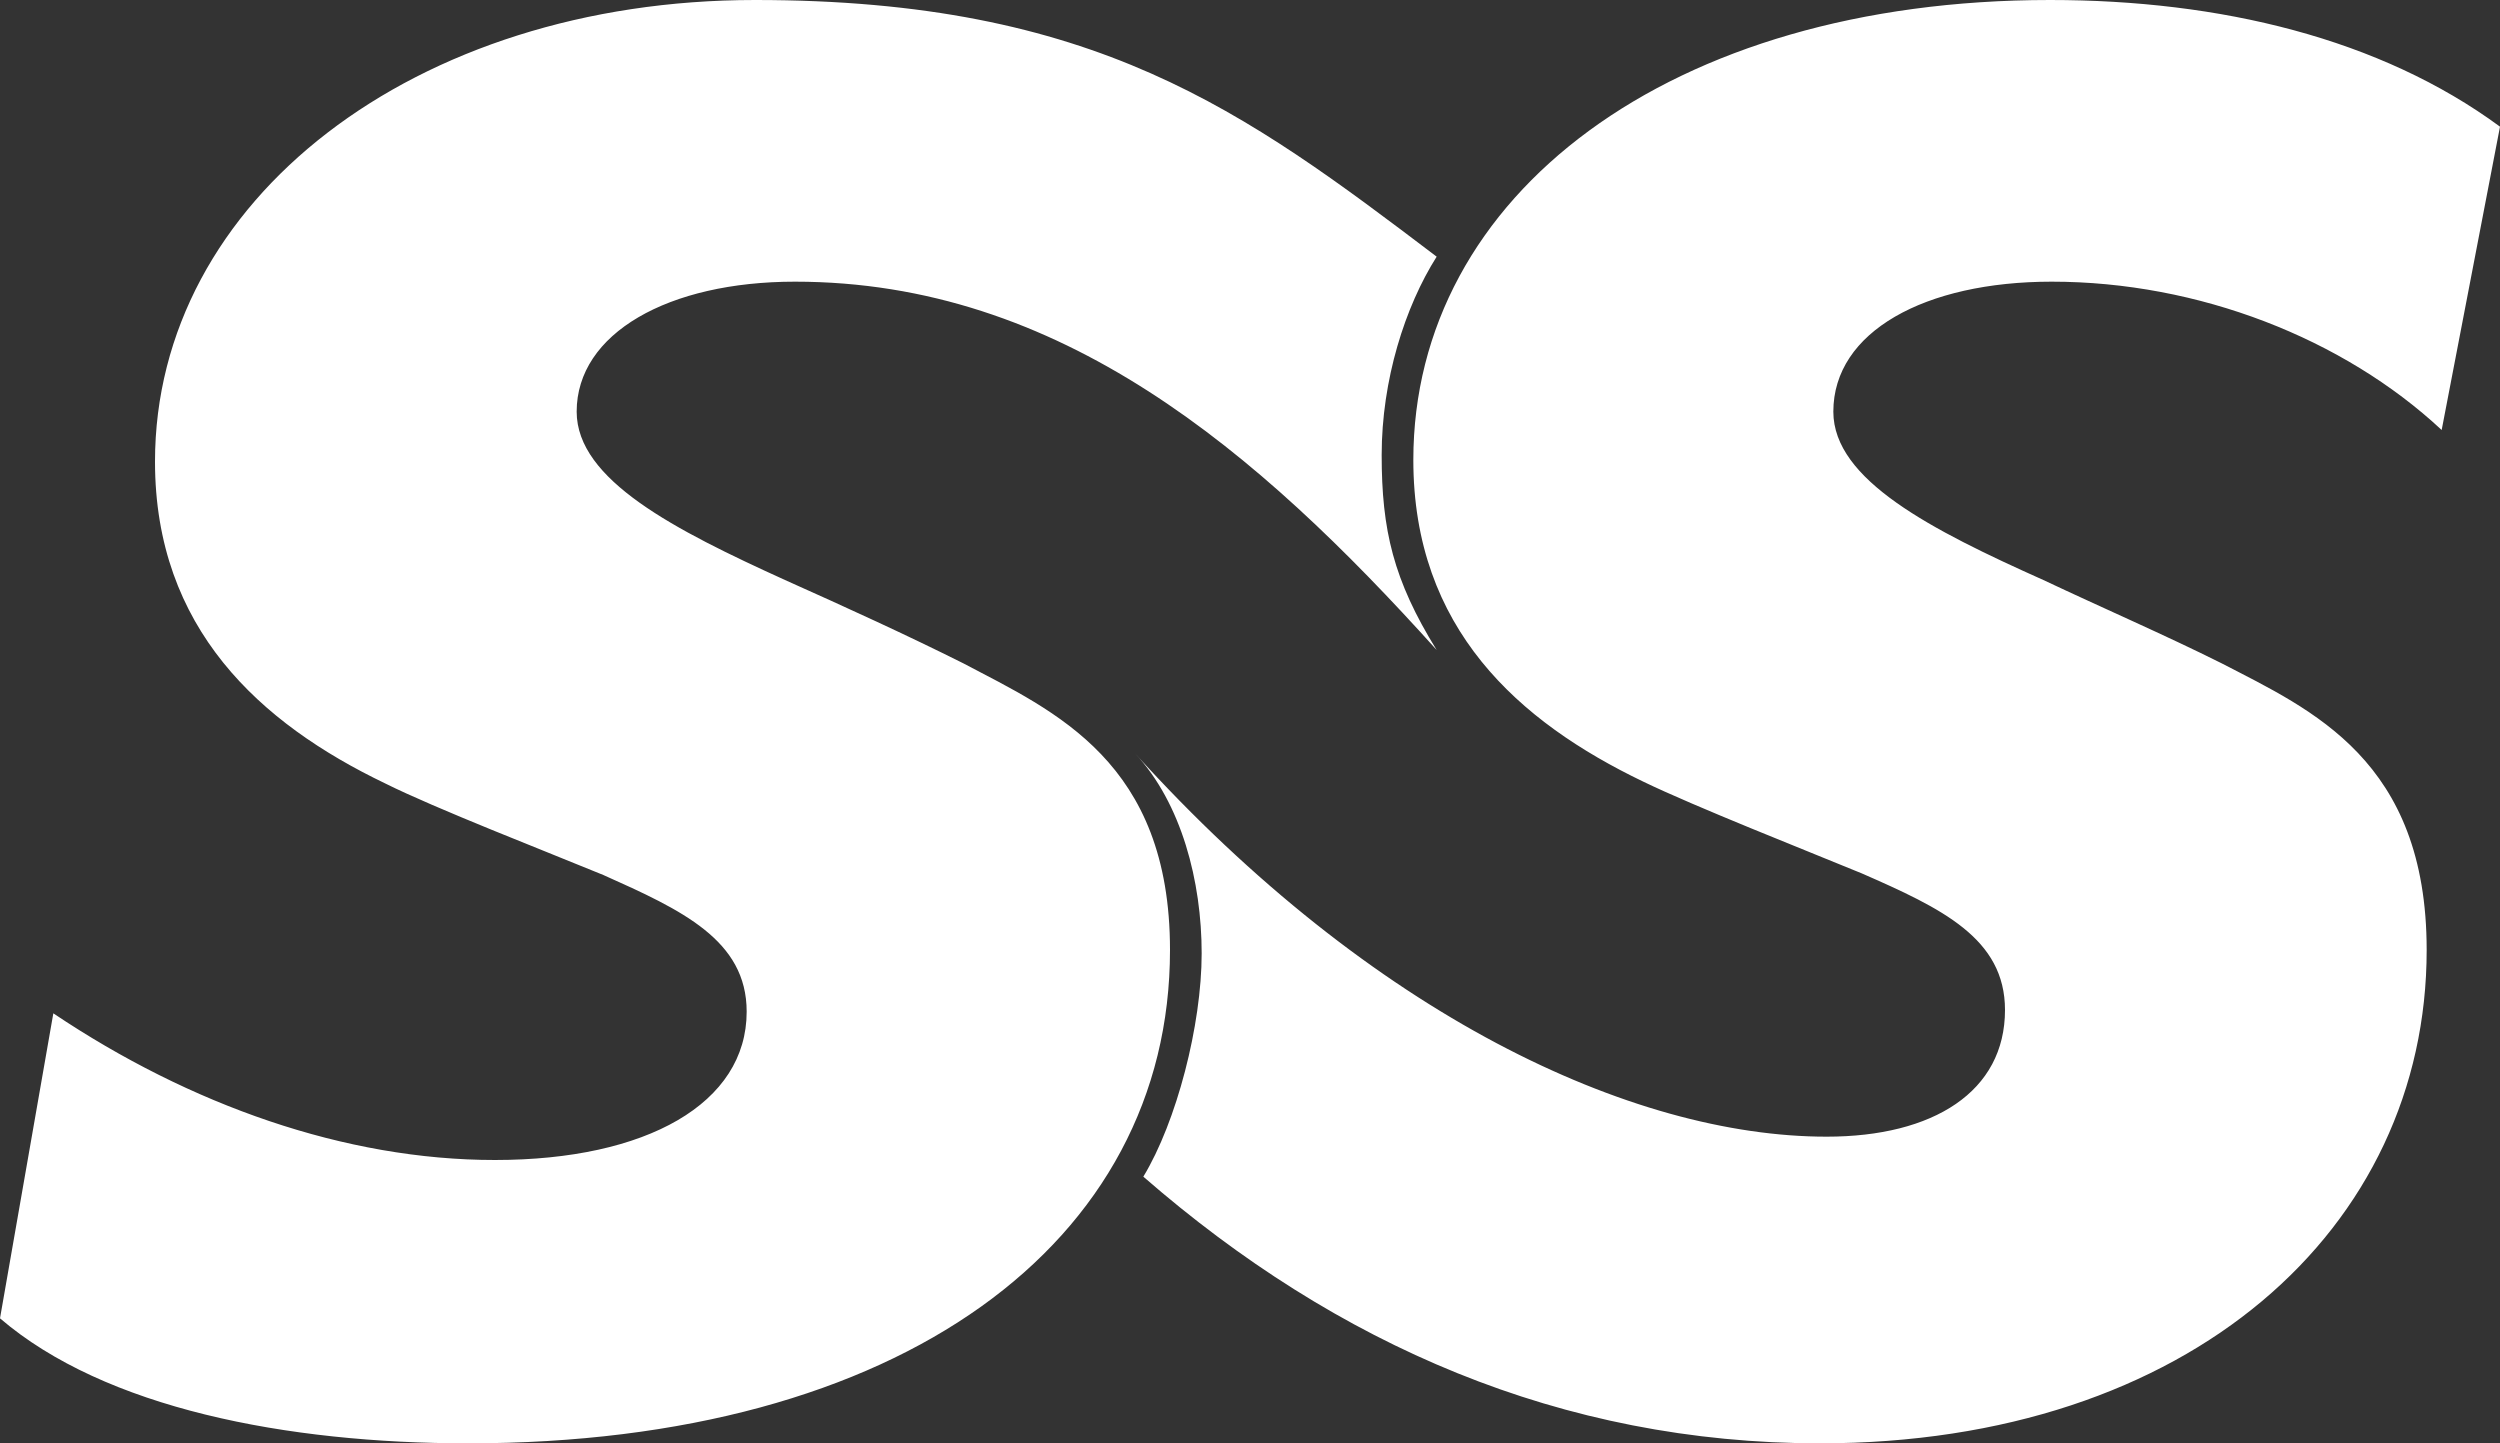 <?xml version="1.0" encoding="utf-8"?>
<!-- Generator: Adobe Illustrator 28.0.0, SVG Export Plug-In . SVG Version: 6.00 Build 0)  -->
<svg version="1.1" id="Layer_2_00000036961368387746831160000008999718422404913806_"
	 xmlns="http://www.w3.org/2000/svg" xmlns:xlink="http://www.w3.org/1999/xlink" x="0px" y="0px" viewBox="0 0 150 86.6" xml:space="preserve">
<rect x="0" y="0" width="150" height="86.6" fill="#333333" stroke="none"/>
<style type="text/css">
	.st0{fill:#FFF;}
</style>
<path class="st0" d="M109.2,86.6c22.2,0,36.4-12.9,36.4-29.6c0-11.4-6.9-14.4-12.3-17.2c-3.4-1.7-7.1-3.3-10.7-5
	c-6.7-3-12.6-6-12.6-10.1c0-4.8,5.5-7.8,13.1-7.8c8.8,0,17.5,3.4,23.4,8.9L150,7.6C142.8,2.3,133.2,0,123,0
	c-22.8,0-38.2,11.7-38.2,27.6c0,10.1,6.3,15.7,13.8,19.3c3.1,1.5,9.7,4.1,13.1,5.5c4.8,2.1,8.6,3.9,8.6,8.2c0,4.9-4.3,7.6-10.7,7.6
	c-11.7,0-27.3-7.3-41.5-23c2.8,3,4,7.7,4,12s-1.5,10.1-3.5,13.4C80.2,80.7,93.7,86.6,109.2,86.6L109.2,86.6z M0,79.1l3.2-18.3
	c8.2,5.5,17.5,8.8,26.5,8.8c9.1,0,15.1-3.4,15.1-8.9c0-4.3-3.9-6.1-8.6-8.2c-3.4-1.4-10.1-4-13.1-5.5c-7.5-3.6-13.8-9.3-13.8-19.3
	C9.3,12,24.9,0,45.3,0c20.4,0,29.3,6.6,40.9,15.4c-1.9,3-3.3,7.4-3.3,11.9s0.7,7.5,3.3,11.7C75.4,27,63.6,16.9,47.7,16.9
	c-7.6,0-13.1,3.1-13.1,7.8c0,4.1,5.9,7.1,12.5,10.1c3.8,1.7,7.3,3.3,10.7,5c5.5,2.9,12.4,5.9,12.4,17.2c0,17.6-16.2,29.6-42.1,29.6
	C17.2,86.6,6.3,84.5,0,79.1L0,79.1z"/>
</svg>
